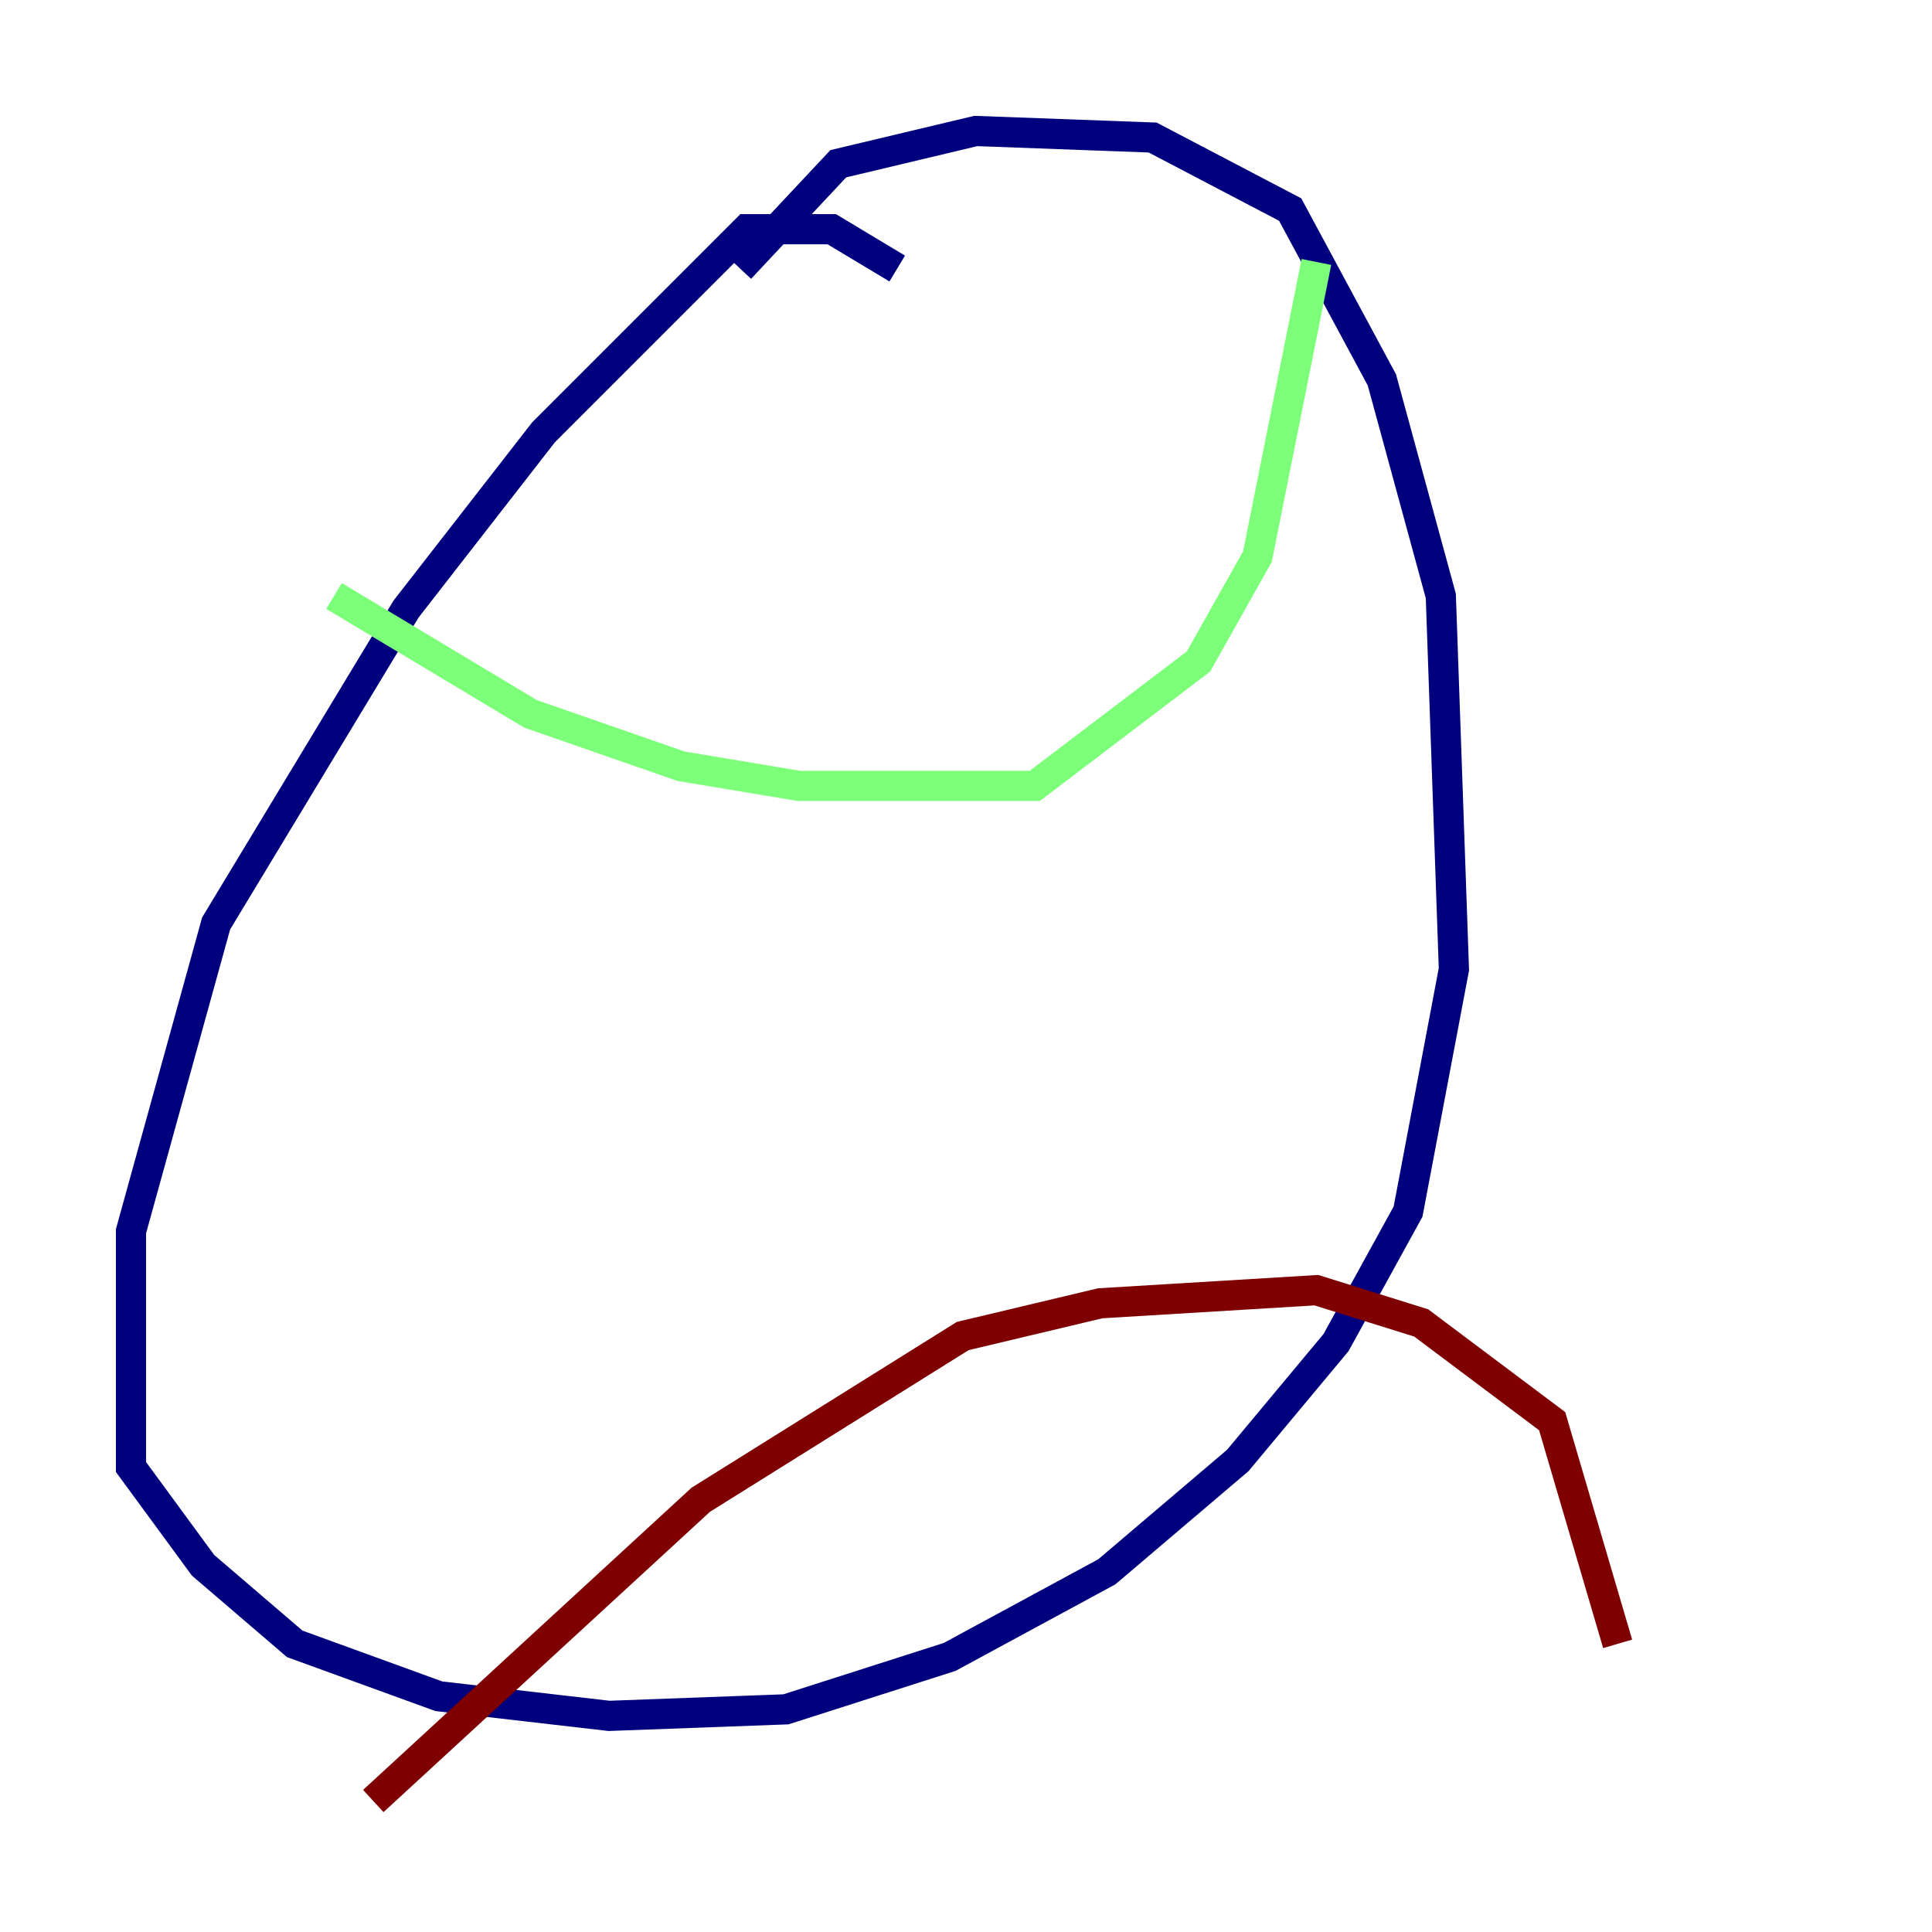 <?xml version="1.0" encoding="utf-8" ?>
<svg baseProfile="tiny" height="128" version="1.2" viewBox="0,0,128,128" width="128" xmlns="http://www.w3.org/2000/svg" xmlns:ev="http://www.w3.org/2001/xml-events" xmlns:xlink="http://www.w3.org/1999/xlink"><defs /><polyline fill="none" points="59.444,17.79 55.105,15.186 49.464,15.186 36.014,28.637 26.902,40.352 14.319,61.18 8.678,81.573 8.678,97.193 13.451,103.702 19.525,108.909 29.071,112.38 40.352,113.681 52.068,113.248 62.915,109.776 73.329,104.136 82.007,96.759 88.515,88.949 93.288,80.271 96.325,64.217 95.458,39.485 91.552,25.166 85.478,13.885 76.366,9.112 64.651,8.678 55.539,10.848 49.031,17.79" stroke="#00007f" stroke-width="2" /><polyline fill="none" points="22.129,39.485 35.146,47.295 45.125,50.766 52.936,52.068 68.556,52.068 79.403,43.824 83.308,36.881 87.214,17.356" stroke="#7cff79" stroke-width="2" /><polyline fill="none" points="24.732,119.322 46.427,99.363 63.783,88.515 72.895,86.346 87.214,85.478 94.156,87.647 102.834,94.156 107.173,108.909" stroke="#7f0000" stroke-width="2" /></svg>
